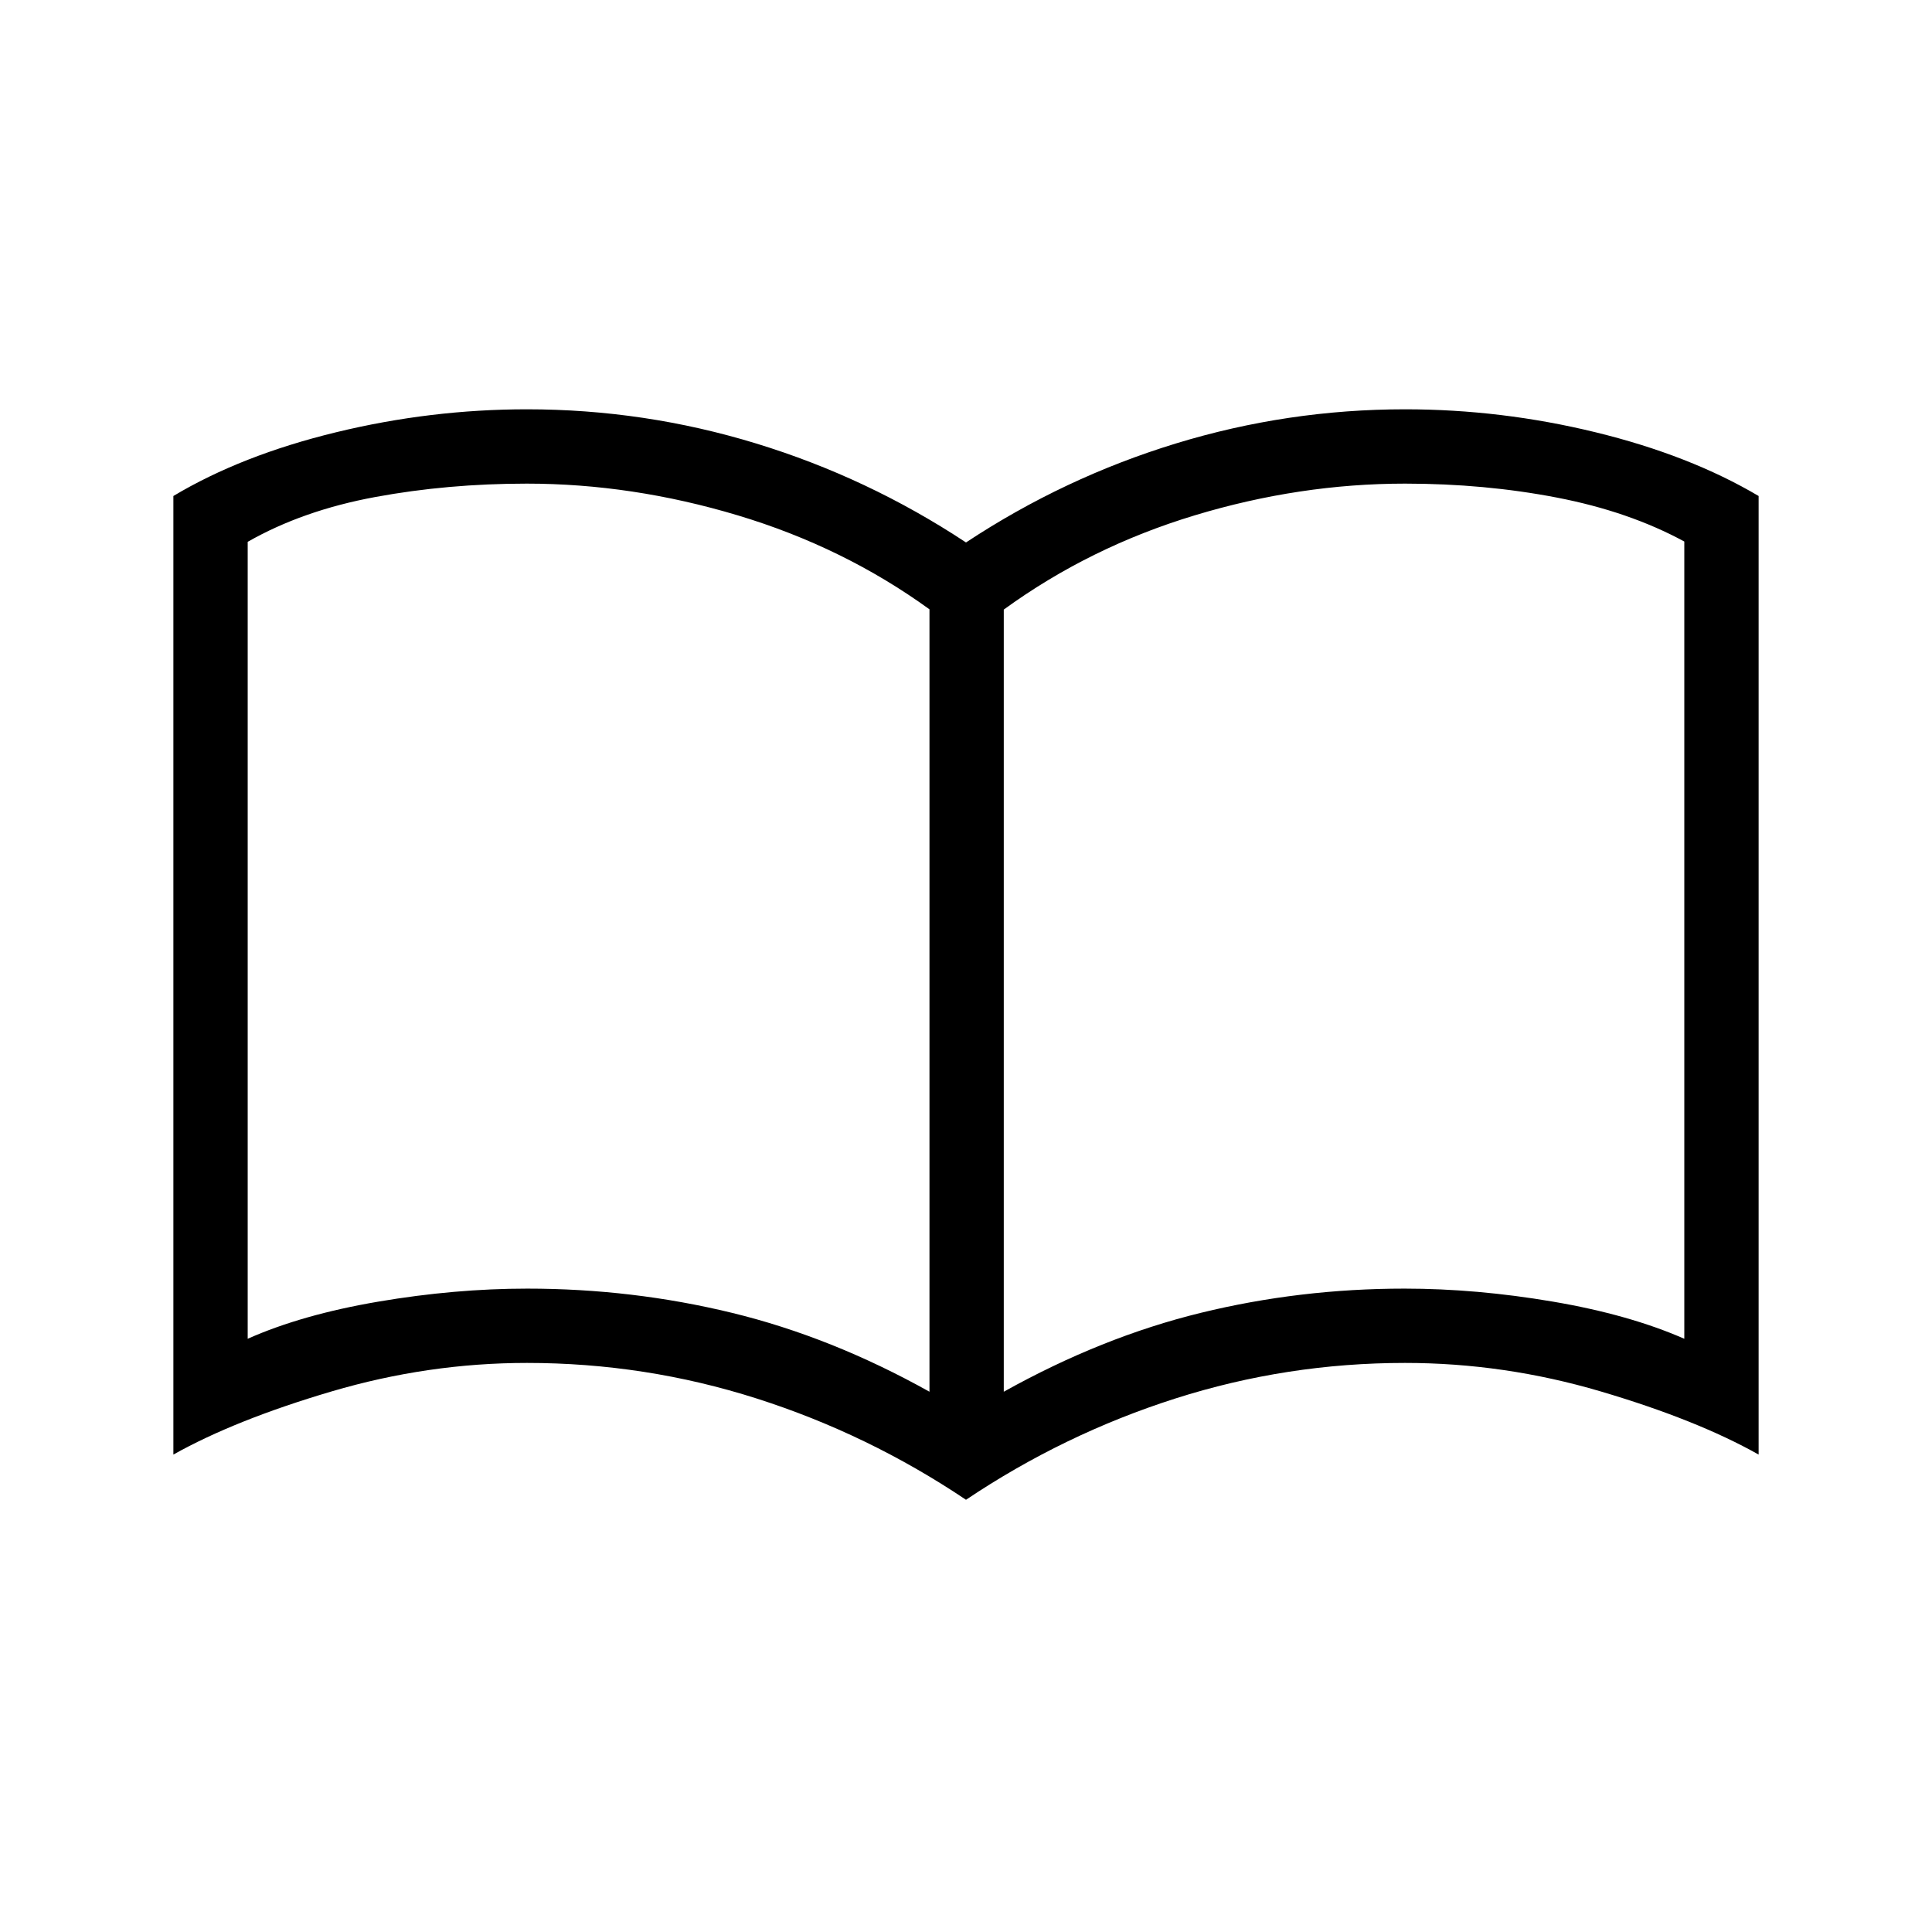 <svg xmlns="http://www.w3.org/2000/svg" height="24" viewBox="0 -960 960 960" width="24"><path d="M262-319.69q52.23 0 101.73 12.04 49.5 12.03 98.12 39.19v-388.77q-42.7-30.92-95.25-46.69-52.55-15.77-104.83-15.77-39.26 0-75.28 6.65-36.03 6.65-63.41 22.27v396q26.96-12 64.93-18.46 37.98-6.46 73.99-6.46Zm236.77 51.23q48.69-27.16 97.88-39.19 49.2-12.04 101.25-12.04 35.75 0 73.72 6.46 37.96 6.46 65.3 18.46v-396.15q-27.5-14.93-63.4-21.85-35.9-6.92-75.37-6.92-52.38 0-104.53 15.77-52.16 15.77-94.85 46.82v388.64ZM480-214.77q-48.65-32.65-104.04-50.33-55.38-17.67-114.11-17.67-49.09 0-97.05 14.15-47.95 14.16-78.65 31.39v-476.31q33.89-20.27 80.85-31.67 46.96-11.41 94.85-11.41 58.38 0 113.9 16.99 55.52 16.98 104.25 49.17 48.73-32.19 104.25-49.17 55.52-16.99 113.9-16.99 47.89 0 94.66 11.41 46.77 11.4 81.04 31.67v476.31q-30.58-17.23-78.5-31.39-47.93-14.15-97.2-14.15-58.73 0-114.11 17.67-55.39 17.68-104.04 50.33Zm-187.54-279.5Z"/></svg>